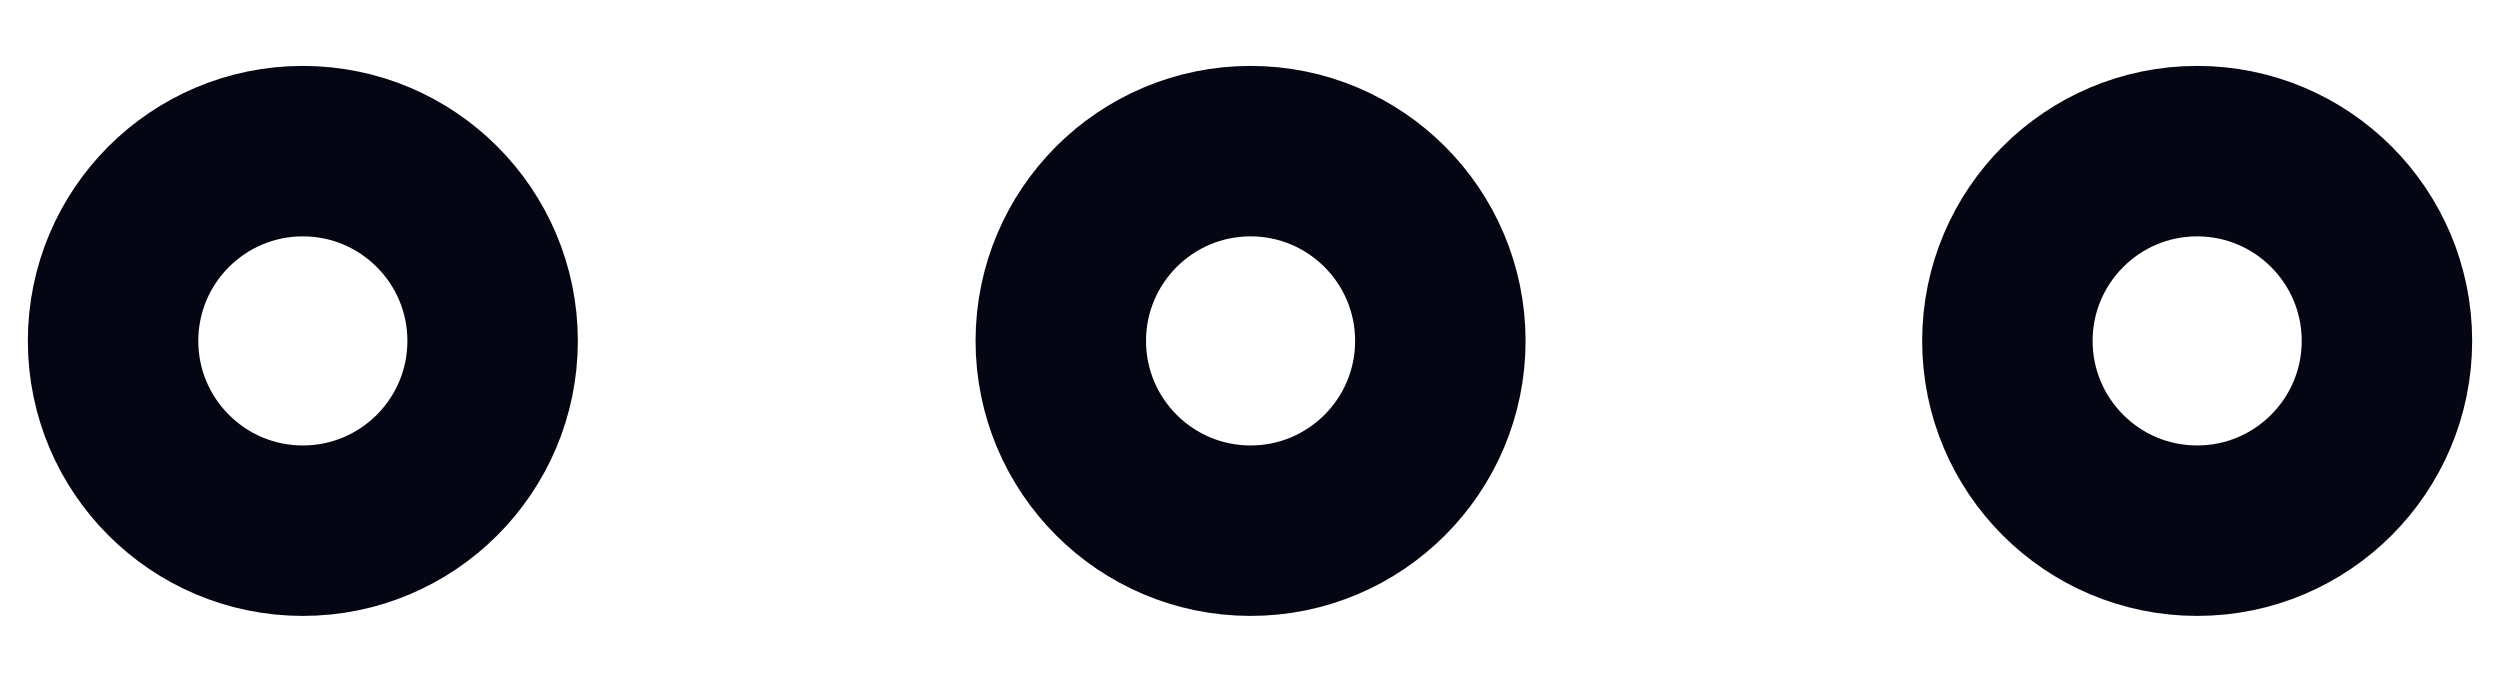 <svg width="22" height="6" viewBox="0 0 22 6" fill="none" xmlns="http://www.w3.org/2000/svg">
<path d="M17.665 3C17.665 3.922 18.413 4.67 19.335 4.67C20.257 4.67 21.005 3.922 21.005 3C21.005 2.078 20.257 1.33 19.335 1.33C18.413 1.33 17.665 2.078 17.665 3Z" stroke="#040613" stroke-width="1.5" stroke-miterlimit="10"/>
<path d="M9.335 3C9.335 3.922 10.083 4.67 11.005 4.67C11.927 4.67 12.675 3.922 12.675 3C12.675 2.078 11.927 1.33 11.005 1.33C10.083 1.33 9.335 2.078 9.335 3Z" stroke="#040613" stroke-width="1.5" stroke-miterlimit="10"/>
<path d="M0.995 3C0.995 3.922 1.743 4.67 2.665 4.67C3.587 4.67 4.335 3.922 4.335 3C4.335 2.078 3.587 1.33 2.665 1.33C1.743 1.33 0.995 2.078 0.995 3Z" stroke="#040613" stroke-width="1.5" stroke-miterlimit="10"/>
</svg>
